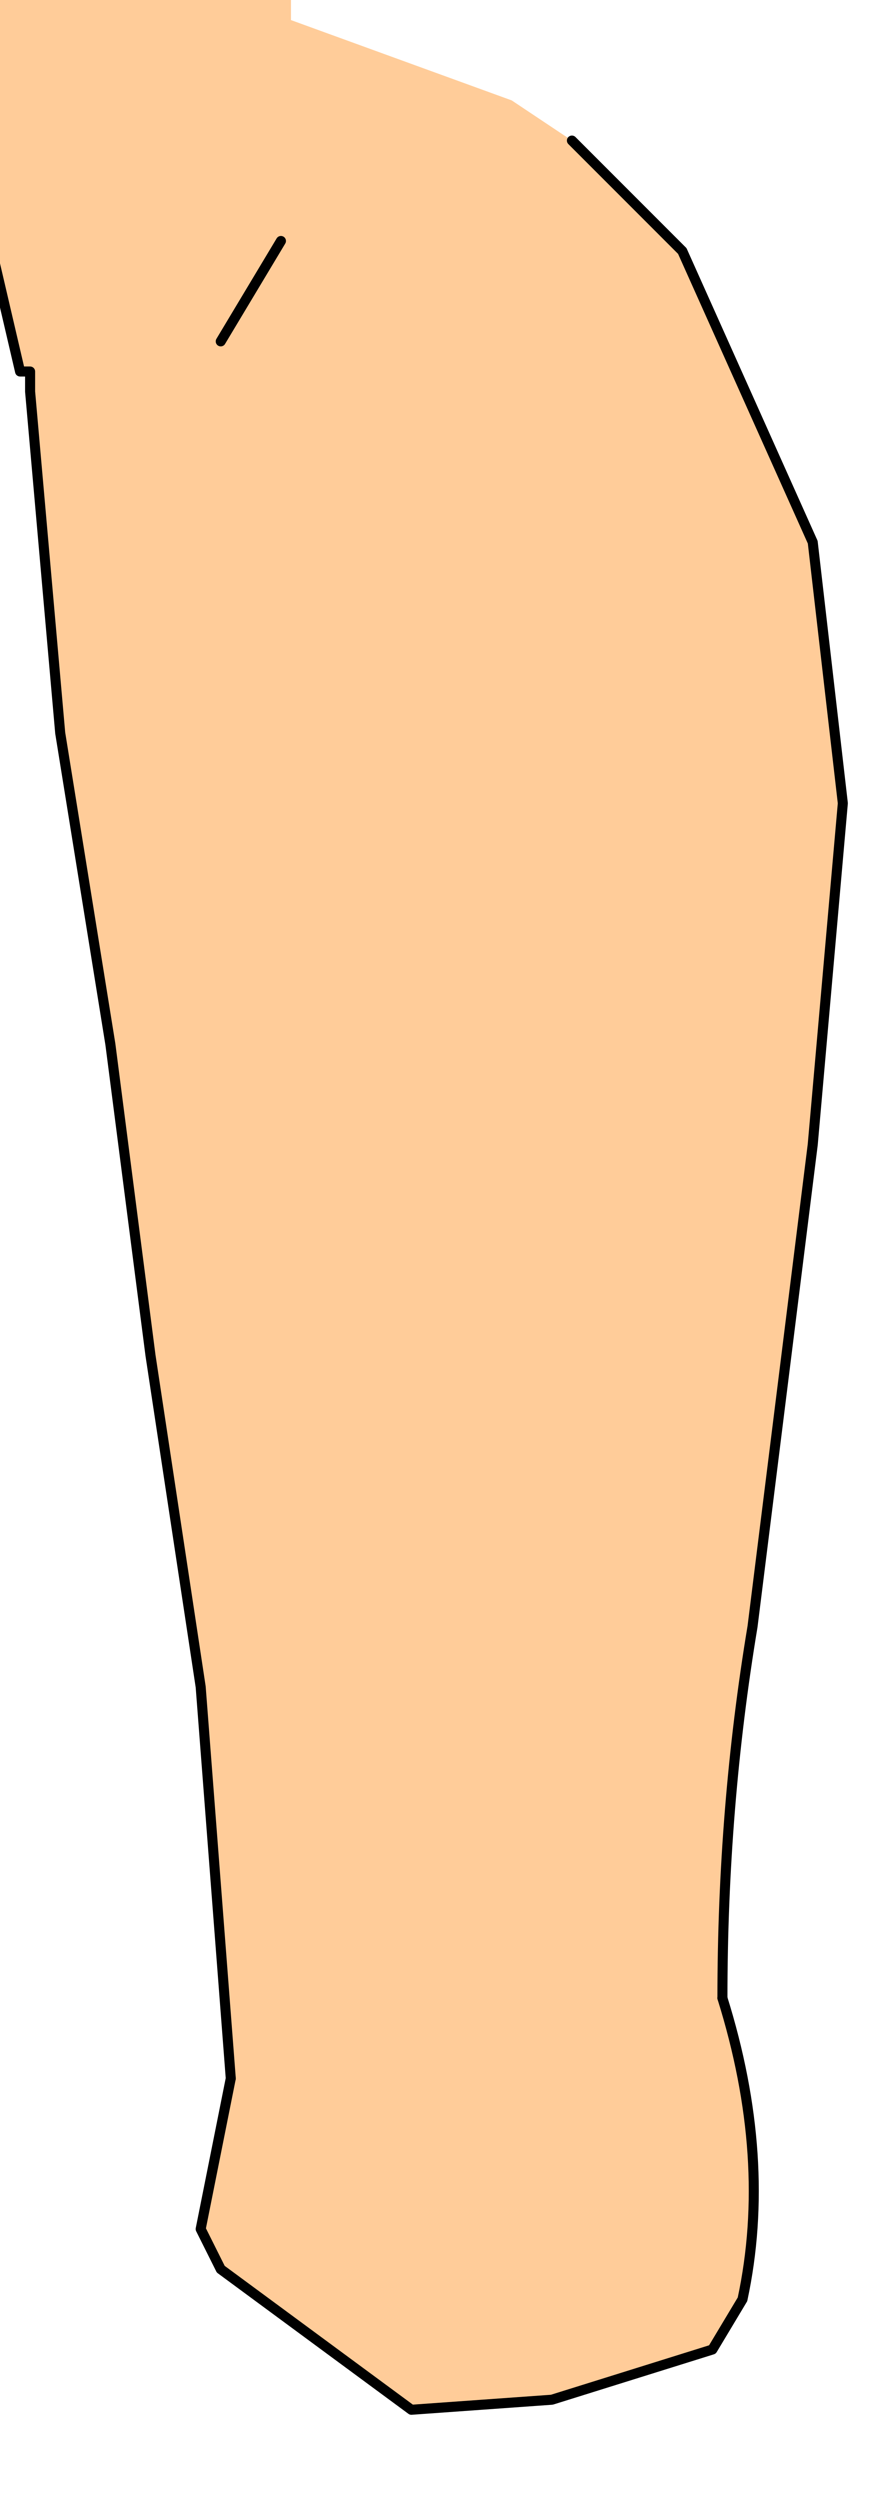 <?xml version="1.0" encoding="UTF-8" standalone="no"?>
<svg xmlns:xlink="http://www.w3.org/1999/xlink" height="12.45px" width="4.45px" xmlns="http://www.w3.org/2000/svg">
  <g transform="matrix(1.0, 0.0, 0.0, 1.0, 0.0, 0.0)">
    <path d="M0.25 -0.45 L0.9 -0.4 1.3 -0.3 1.45 0.0 1.45 0.1 2.55 0.5 2.85 0.7 3.4 1.25 4.05 2.7 4.2 4.0 4.05 5.7 3.75 8.1 Q3.6 9.0 3.6 9.95 3.85 10.75 3.7 11.45 L3.55 11.7 2.75 11.95 2.05 12.0 1.1 11.3 1.0 11.1 1.15 10.35 1.0 8.4 0.75 6.75 0.55 5.2 0.3 3.65 0.15 1.95 0.15 1.85 0.1 1.85 -0.25 0.35 -0.2 0.05 0.25 -0.45 M1.4 1.2 L1.1 1.7 1.4 1.2" fill="#ffcc99" fill-rule="evenodd" stroke="none"/>
    <path d="M2.85 0.7 L3.4 1.25 4.05 2.7 4.2 4.0 4.05 5.7 3.75 8.1 Q3.6 9.0 3.6 9.95 M1.15 10.35 L1.0 8.4 0.75 6.75 0.55 5.2 0.3 3.65 0.15 1.95 0.15 1.85 0.1 1.85 -0.25 0.35 -0.2 0.05 0.25 -0.45 M1.1 1.7 L1.4 1.2" fill="none" stroke="#000000" stroke-linecap="round" stroke-linejoin="round" stroke-width="0.05"/>
    <path d="M3.6 9.95 Q3.85 10.75 3.7 11.45 L3.55 11.7 2.75 11.95 2.05 12.0 1.1 11.3 1.0 11.1 1.15 10.35" fill="none" stroke="#000000" stroke-linecap="round" stroke-linejoin="round" stroke-width="0.05"/>
  </g>
</svg>

